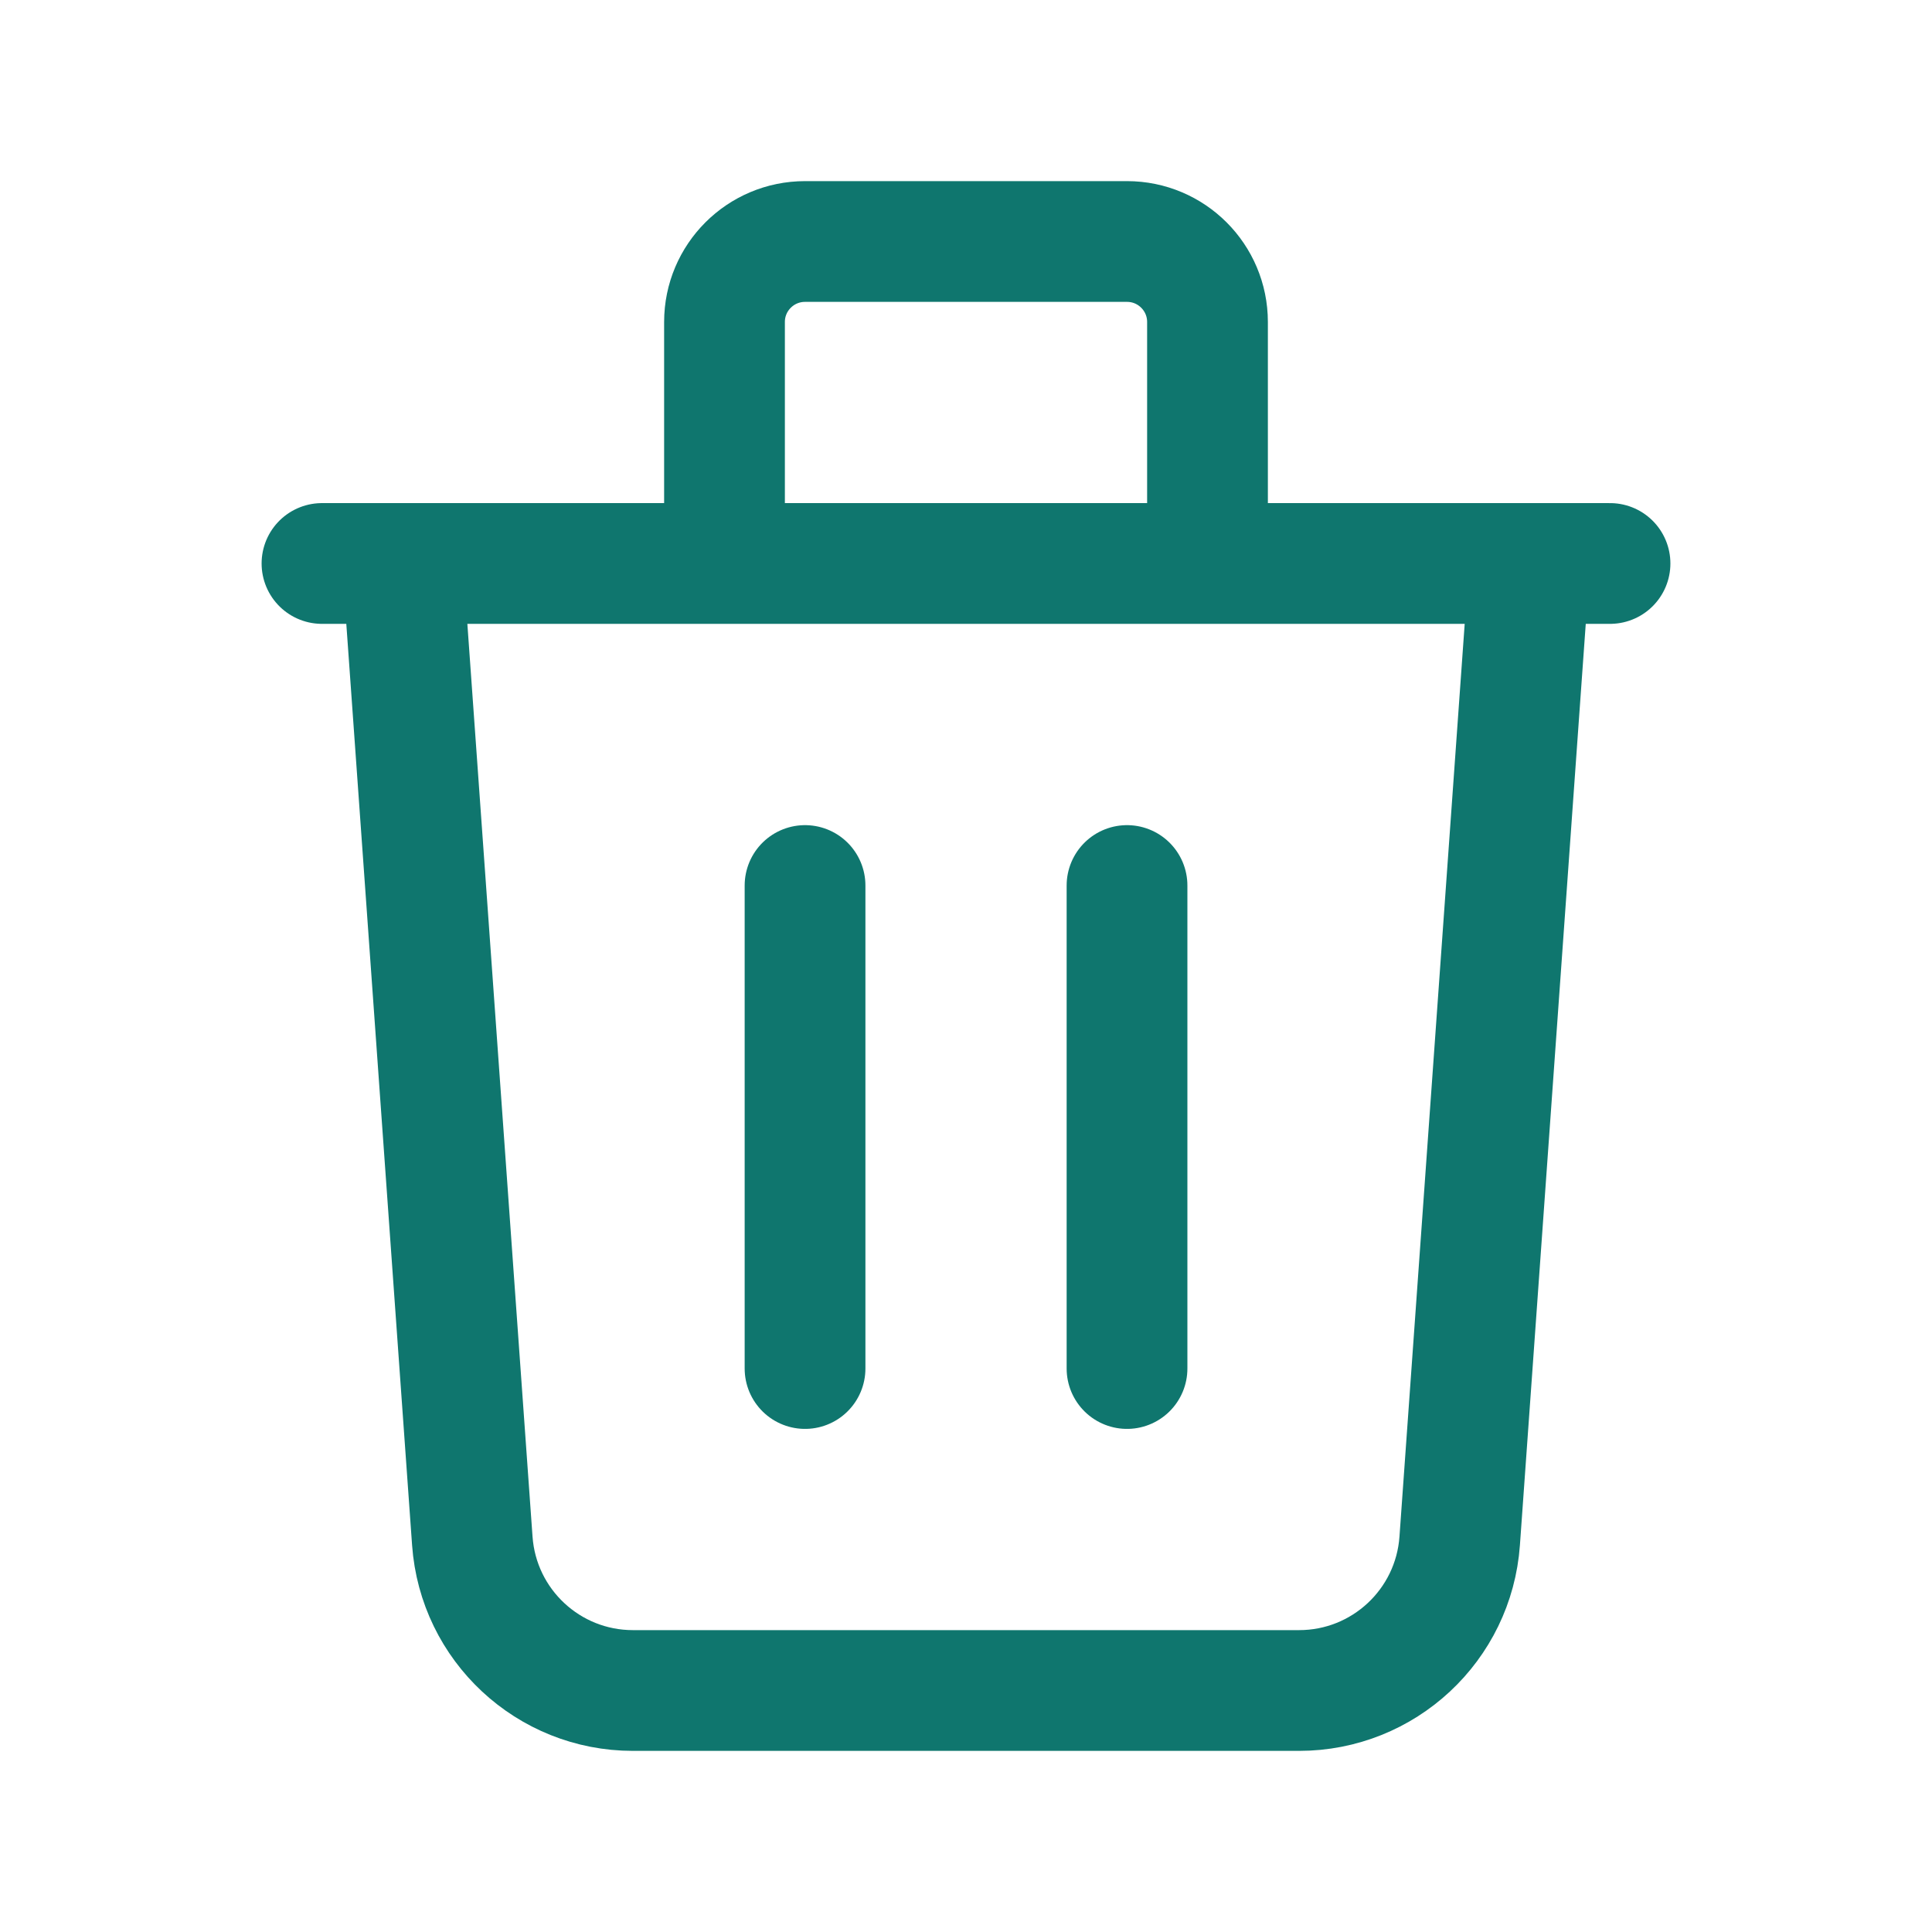 <svg width="32" height="32" viewBox="0 0 32 32" fill="none" xmlns="http://www.w3.org/2000/svg">
<path d="M25.334 9.333L24.177 25.523C24.077 26.919 22.916 28 21.517 28H10.483C9.084 28 7.923 26.919 7.823 25.523L6.667 9.333M13.334 14.667V22.667M18.667 14.667V22.667M20 9.333V5.333C20 4.597 19.403 4 18.667 4H13.334C12.597 4 12 4.597 12 5.333V9.333M5.333 9.333H26.667" stroke="#0f766e" stroke-width="2" stroke-linecap="round" stroke-linejoin="round"/>
</svg>
